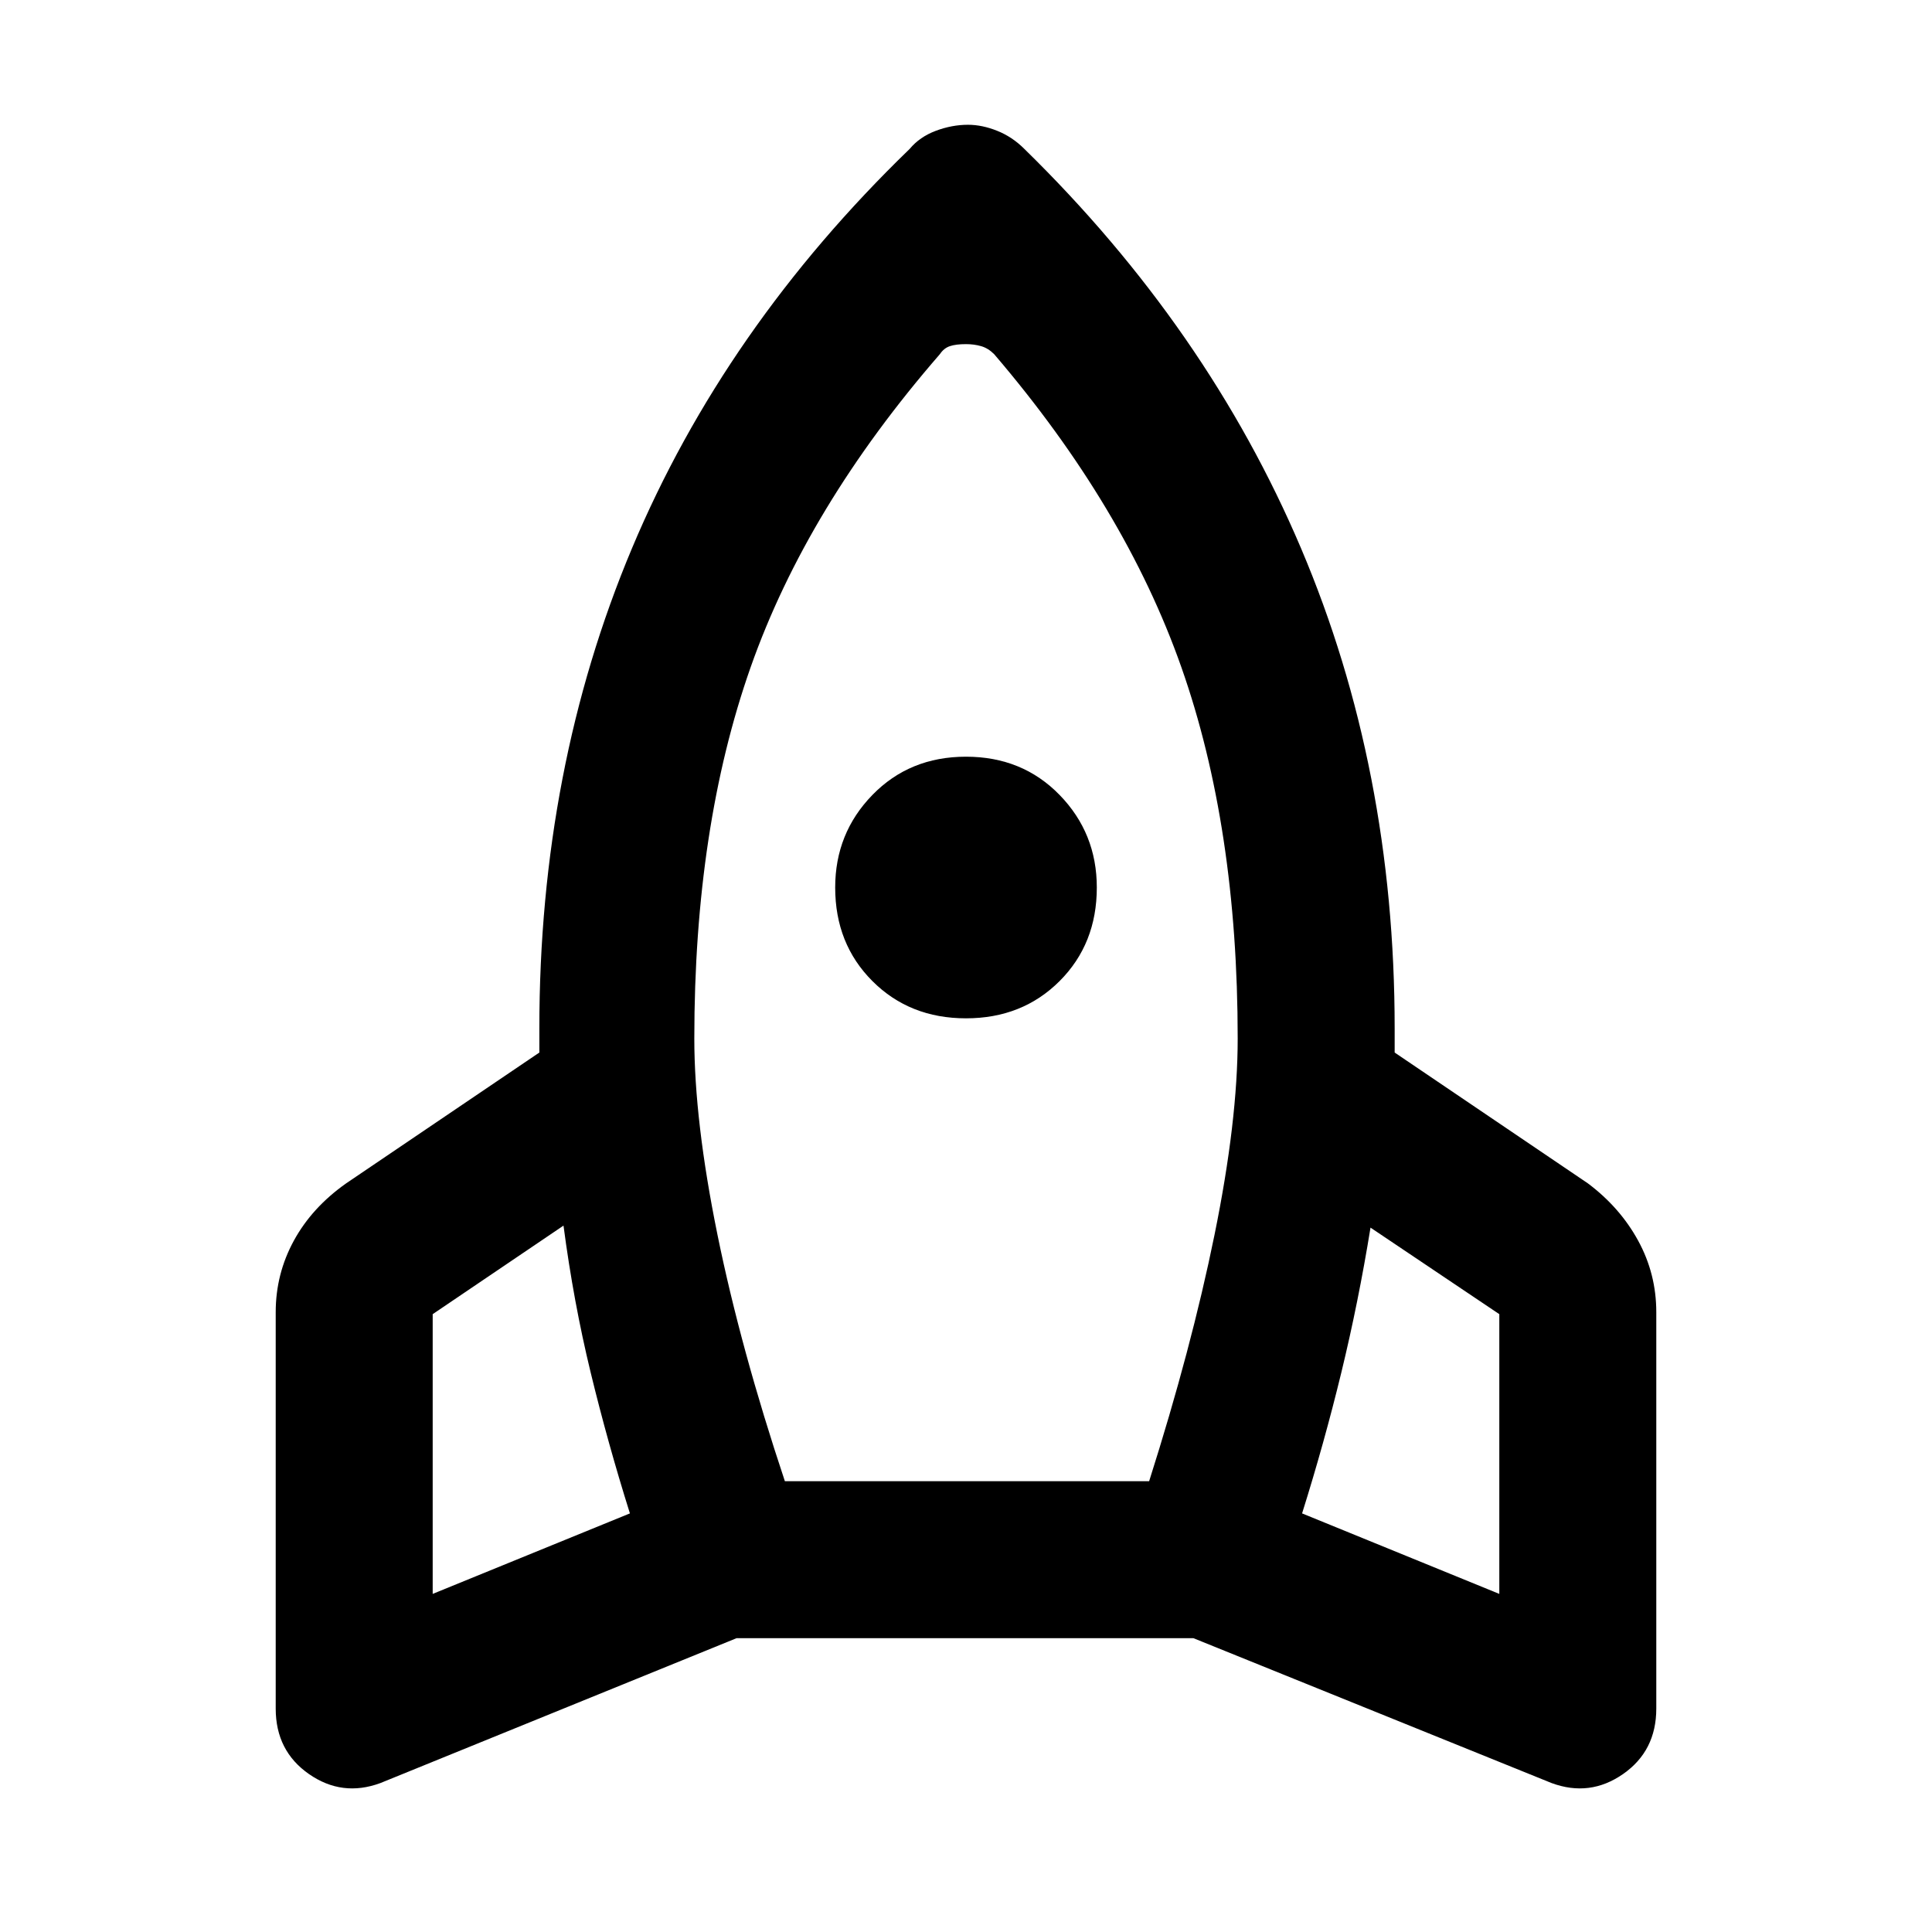 <svg xmlns="http://www.w3.org/2000/svg" height="48" width="48"><path d="M15.65 37.6q-.55-1.75-.975-3.5-.425-1.75-.675-3.65l-3.25 2.2v6.95Zm7.7-28.8q-3.3 3.8-4.7 7.775-1.4 3.975-1.4 9.225 0 2.05.575 4.875T19.5 36.8h9.05q1.05-3.3 1.625-6.125t.575-4.875q0-5.25-1.4-9.225Q27.95 12.6 24.7 8.8q-.15-.15-.325-.2-.175-.05-.375-.05-.25 0-.4.05-.15.05-.25.2ZM24 25.3q-1.4 0-2.325-.925-.925-.925-.925-2.325 0-1.35.925-2.3.925-.95 2.325-.95 1.4 0 2.325.95.925.95.925 2.3 0 1.4-.925 2.325Q25.4 25.3 24 25.3Zm8.35 12.3 4.9 2v-6.95l-3.2-2.15q-.3 1.85-.725 3.6t-.975 3.5Zm-6.9-33.9q4.55 4.45 6.875 9.925Q34.65 19.1 34.65 25.55V26.15l4.8 3.25q.8.6 1.25 1.425.45.825.45 1.775v9.85q0 1.05-.825 1.625t-1.775.225l-8.9-3.6H18.3l-8.85 3.6q-.95.35-1.775-.225T6.85 42.45V32.6q0-.95.45-1.775T8.6 29.4l4.8-3.25v-.6q0-6.45 2.3-11.925Q18 8.15 22.6 3.7q.25-.3.65-.45.4-.15.8-.15.35 0 .725.15t.675.45Z"/></svg>